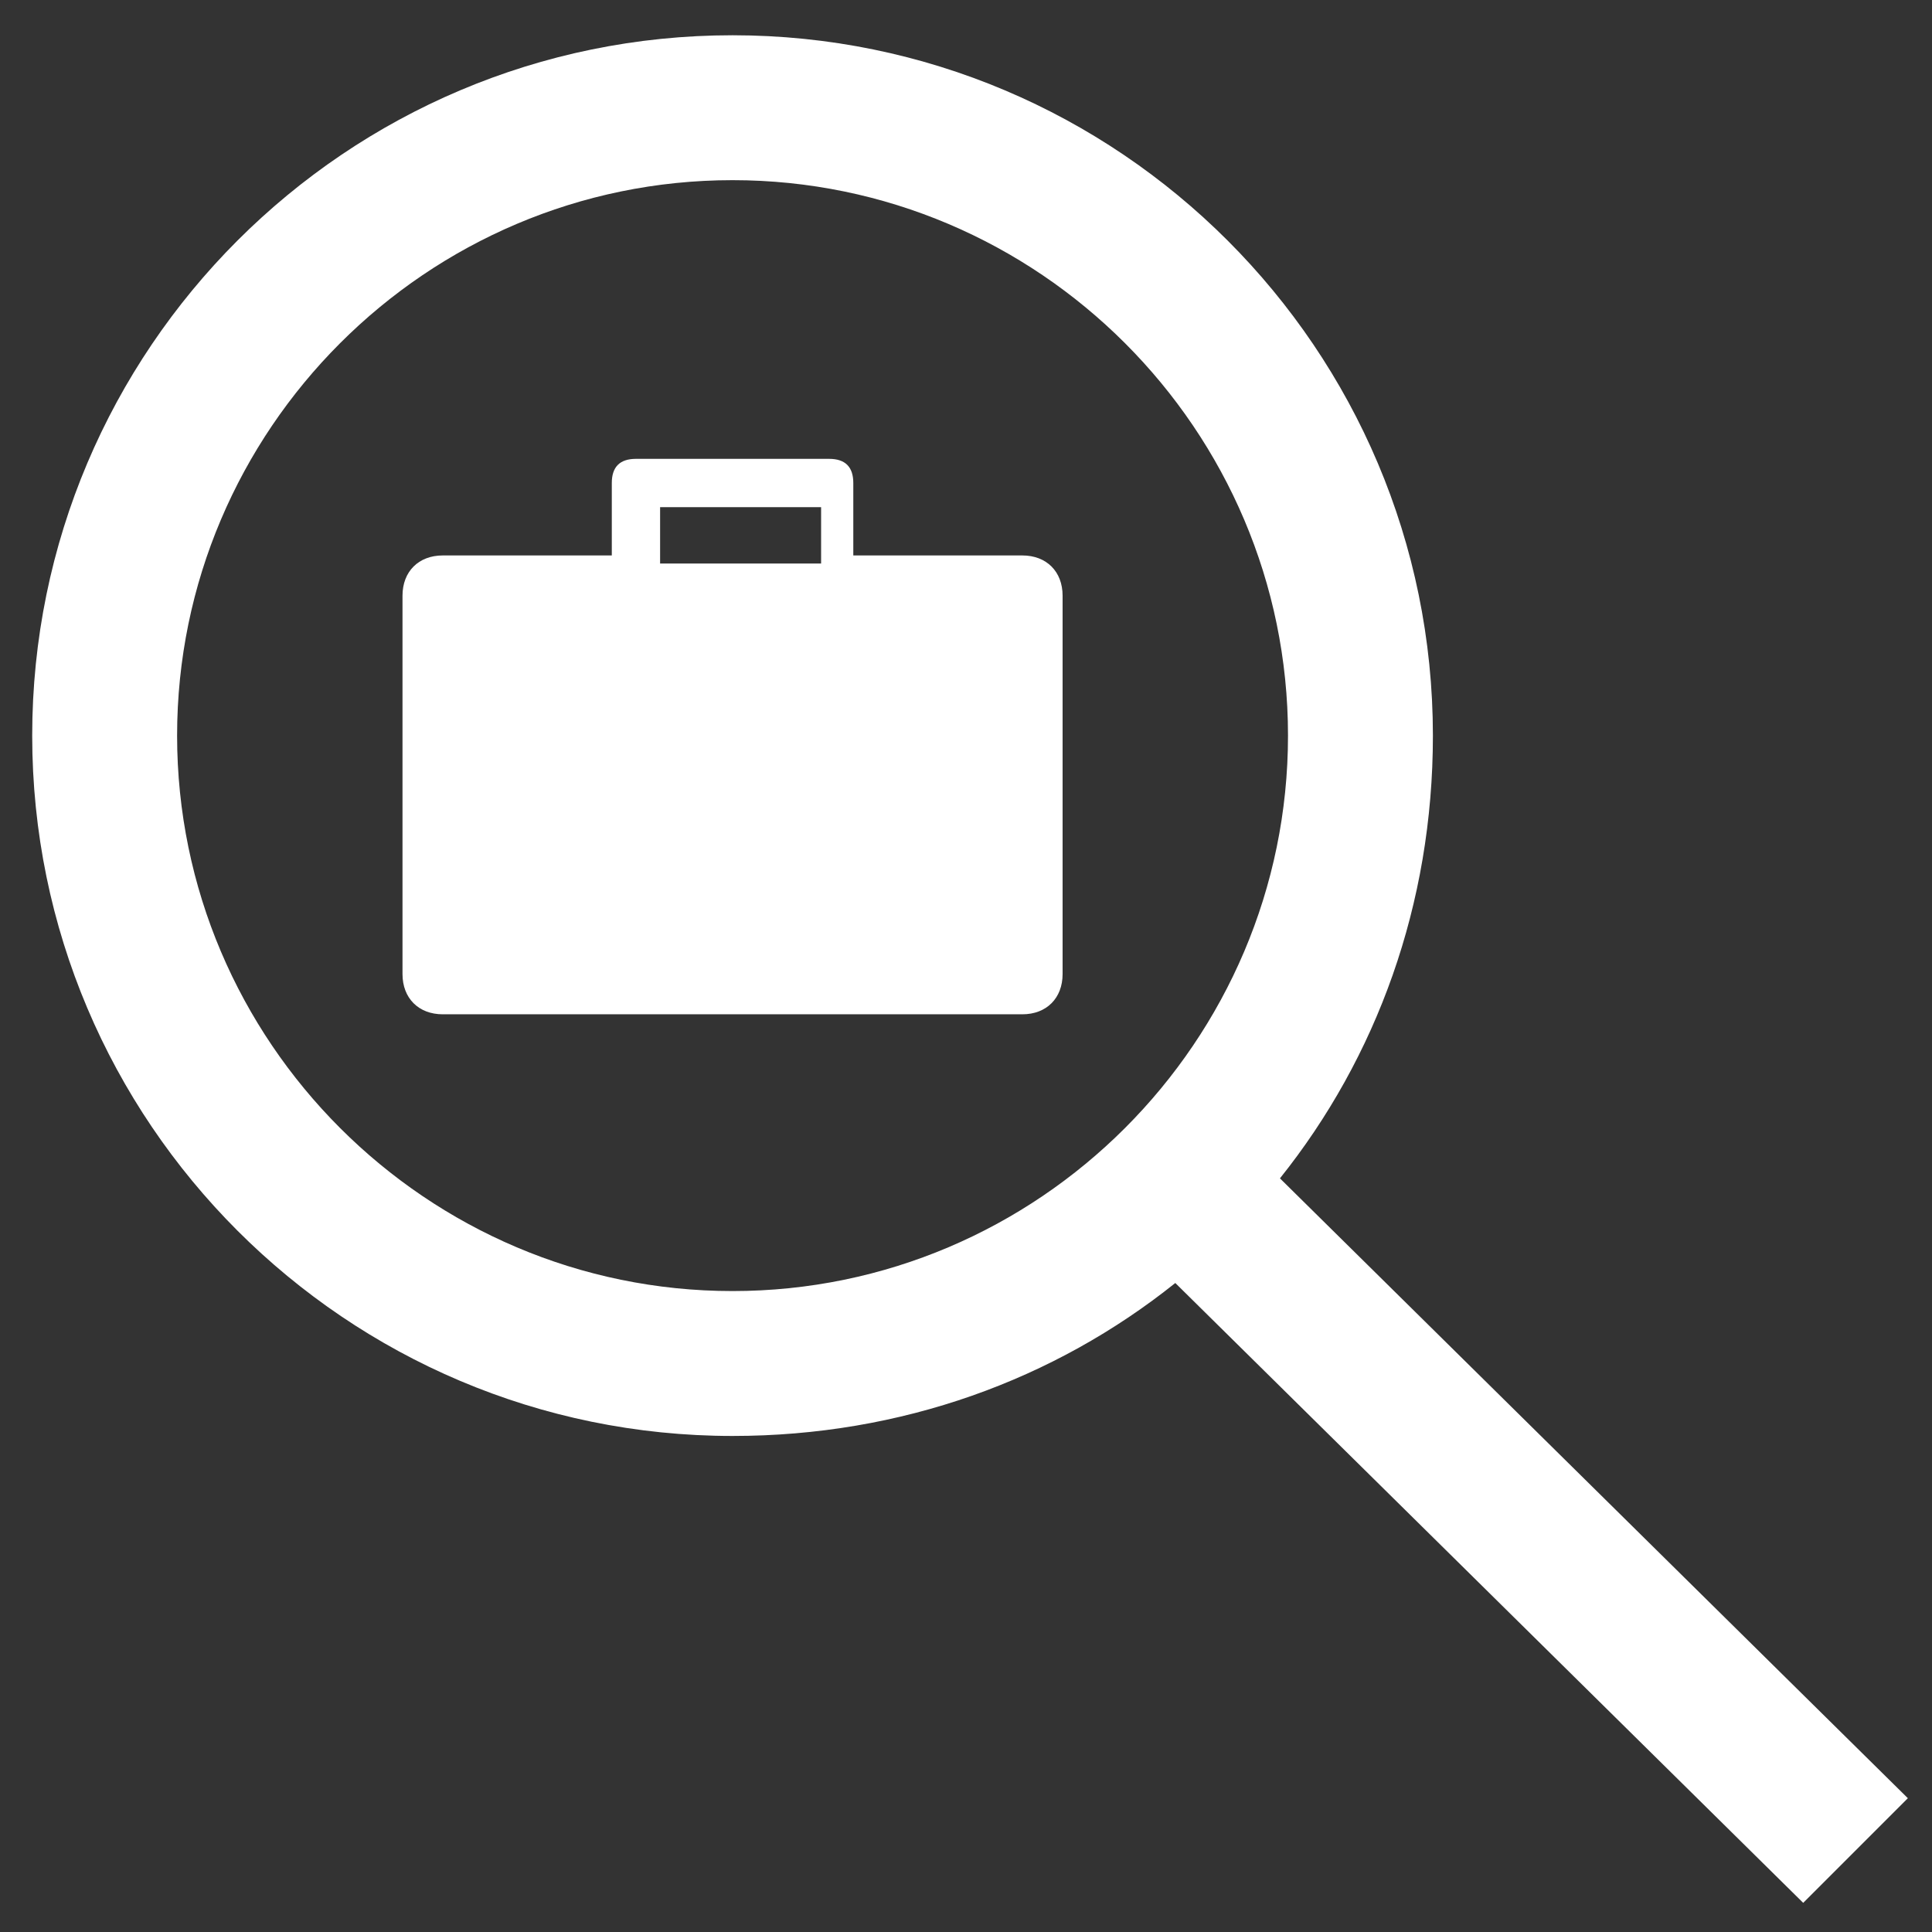 <?xml version="1.0" encoding="utf-8"?>
<!-- Generator: Adobe Illustrator 22.1.0, SVG Export Plug-In . SVG Version: 6.00 Build 0)  -->
<svg version="1.1" id="Calque_1" xmlns="http://www.w3.org/2000/svg" xmlns:xlink="http://www.w3.org/1999/xlink" x="0px" y="0px"
	 viewBox="0 0 24 24" style="enable-background:new 0 0 24 24;" xml:space="preserve">
<rect x="0" y="0" width="24" height="24" fill="#333333" stroke="none"/>
<style type="text/css">
	.st0{fill:#FFFFFF;}
</style>
<title>pictos site Dinsic</title>
<path class="st0" d="M12.7,6.9h-2.1V6c0-0.2-0.1-0.3-0.3-0.3H7.9C7.7,5.7,7.6,5.8,7.6,6v0.9H5.5C5.2,6.9,5,7.1,5,7.4v4.7
	c0,0.3,0.2,0.5,0.5,0.5h7.2c0.3,0,0.5-0.2,0.5-0.5V7.4C13.2,7.1,13,6.9,12.7,6.9z M8.2,6.3h2V7h-2V6.3z"/>
<g transform="translate(0,-952.362)">
	<path class="st0" d="M9.1,952.8c-4.8,0-8.7,3.9-8.7,8.7s3.9,8.7,8.7,8.7c2.1,0,4-0.7,5.5-1.9l7.8,7.7l1.3-1.3l-7.8-7.7
		c1.2-1.5,1.9-3.4,1.9-5.5C17.8,956.7,13.9,952.8,9.1,952.8L9.1,952.8z M9.1,954.6c3.8,0,6.9,3.1,6.9,6.9c0,3.8-3.1,6.9-6.9,6.9
		s-6.9-3.1-6.9-6.9S5.3,954.6,9.1,954.6z"/>
</g>
</svg>
